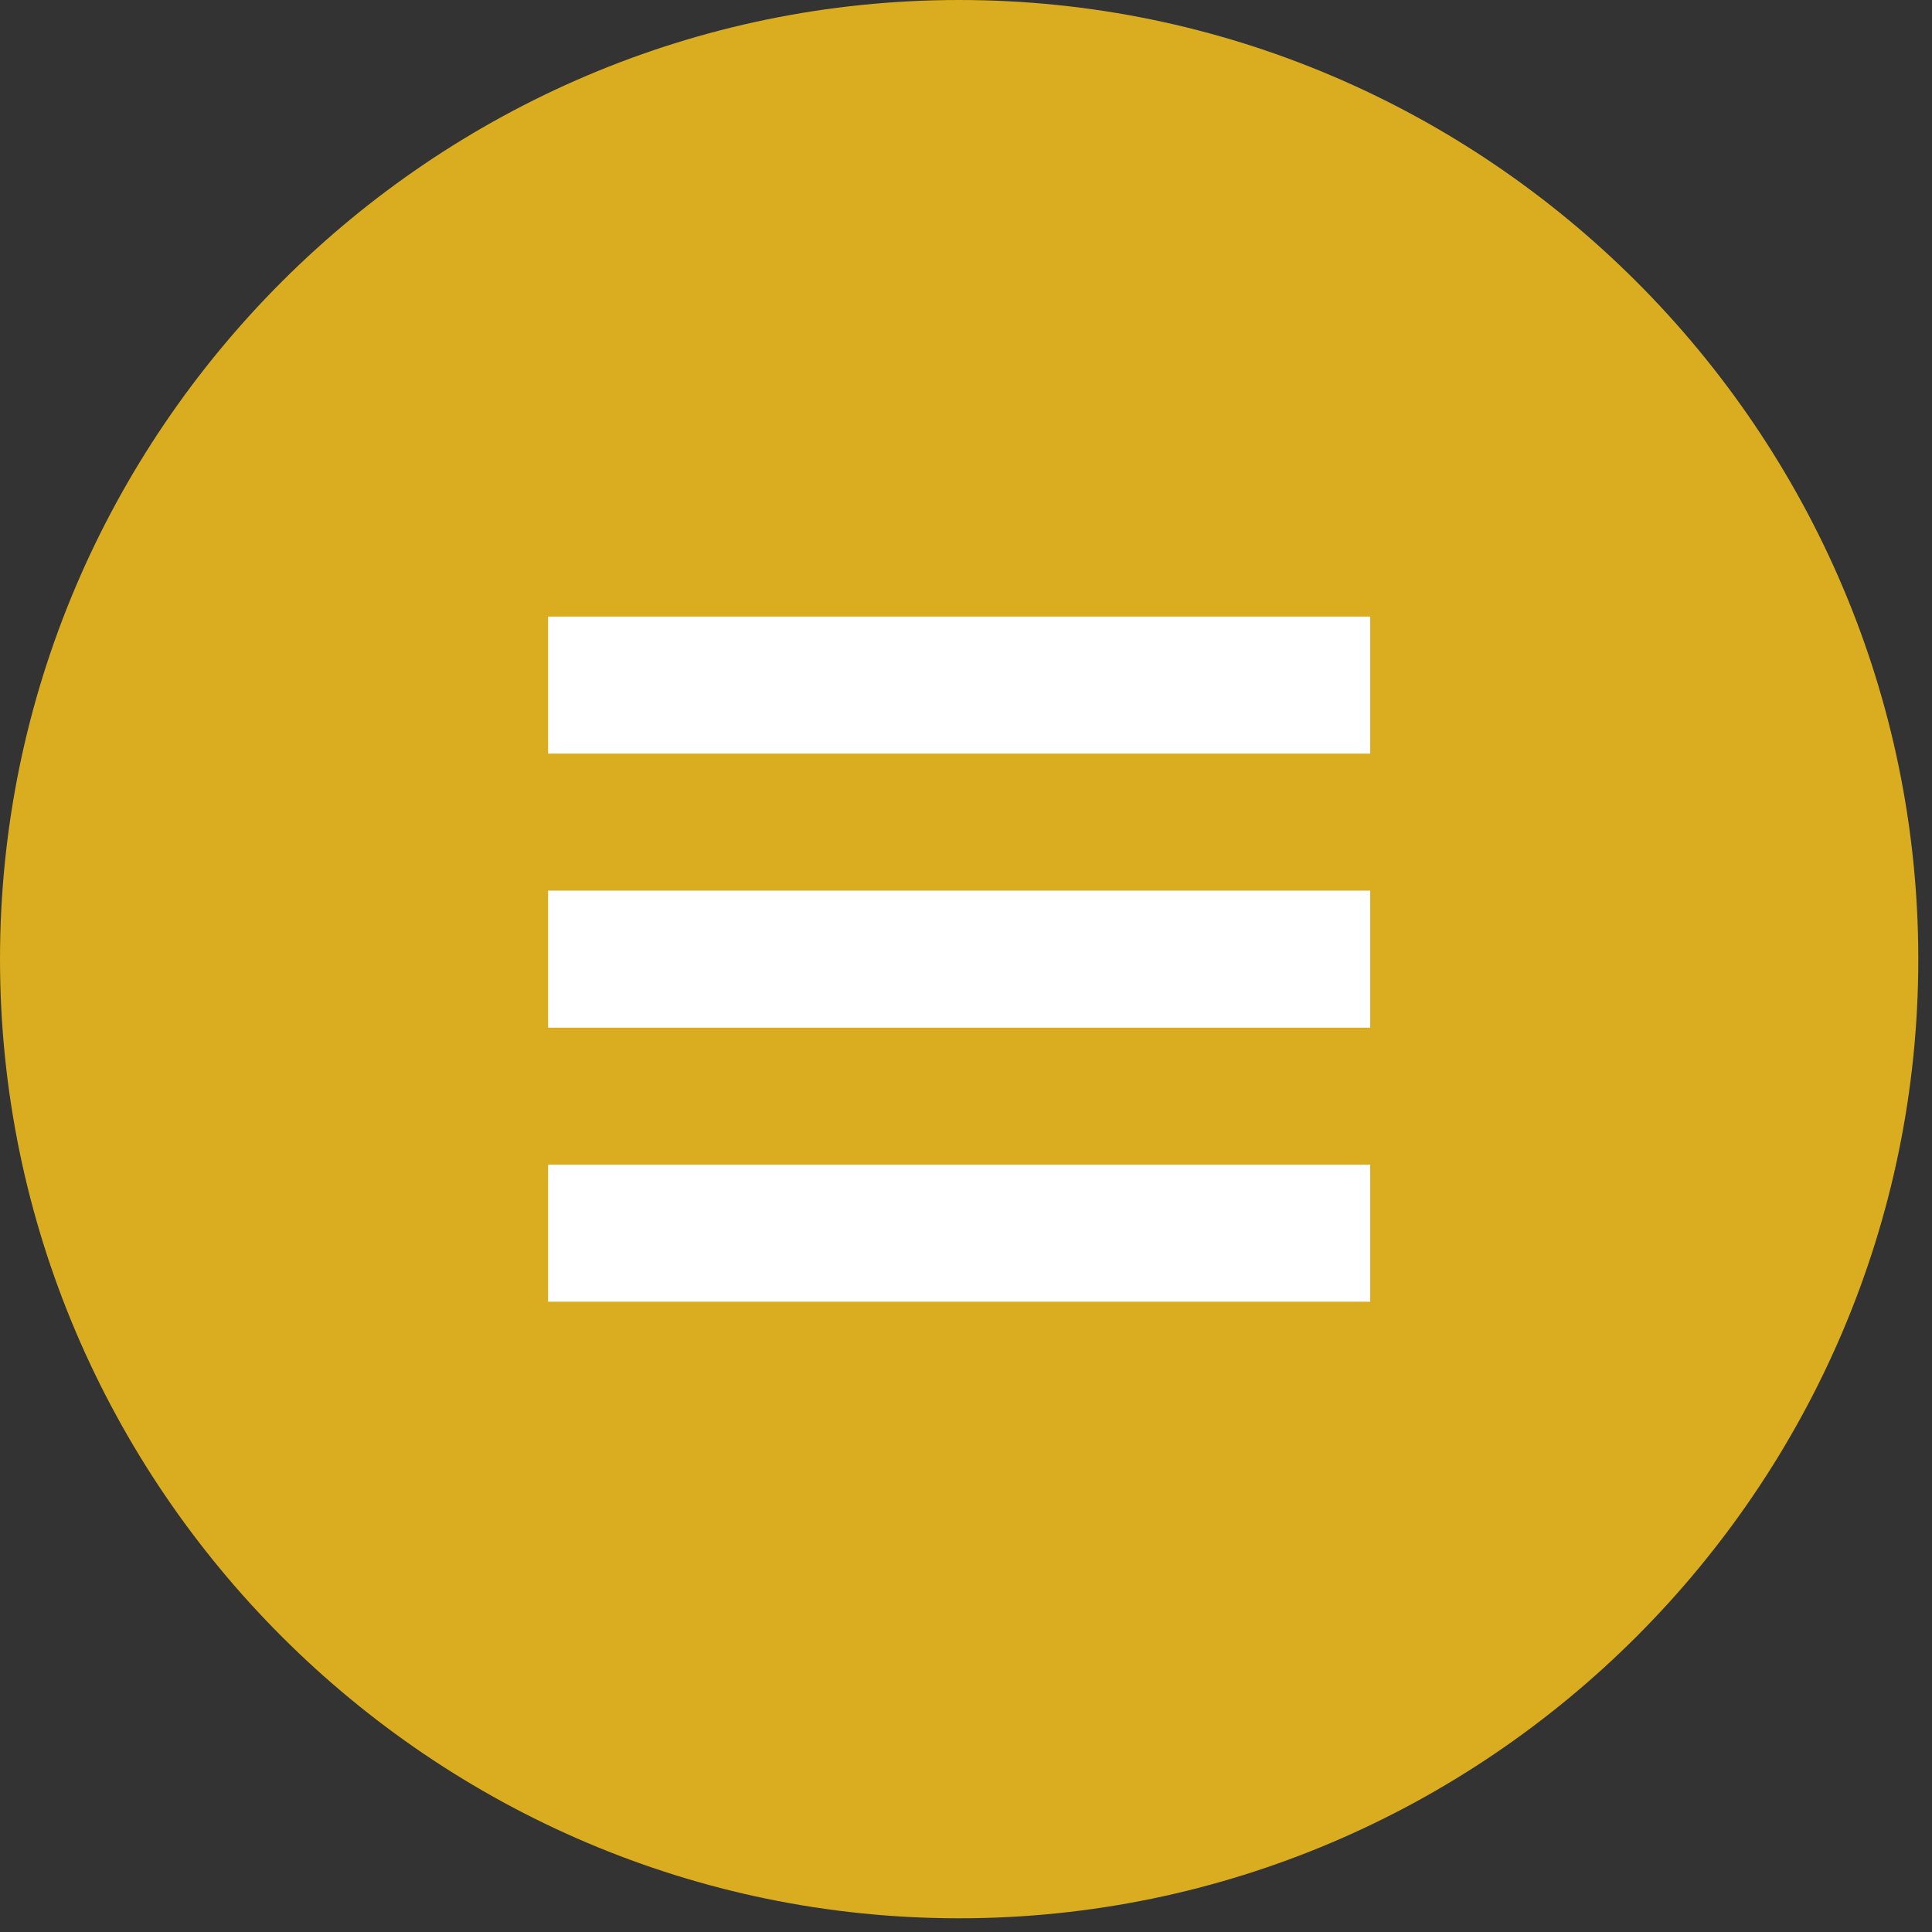 <?xml version="1.0" encoding="utf-8"?>
<!-- Generator: Adobe Illustrator 17.0.0, SVG Export Plug-In . SVG Version: 6.00 Build 0)  -->
<!DOCTYPE svg PUBLIC "-//W3C//DTD SVG 1.1//EN" "http://www.w3.org/Graphics/SVG/1.1/DTD/svg11.dtd">
<svg version="1.1" xmlns="http://www.w3.org/2000/svg" xmlns:xlink="http://www.w3.org/1999/xlink" x="0px" y="0px" width="28.2px"
	 height="28.2px" viewBox="0 0 28.2 28.2" style="enable-background:new 0 0 28.2 28.2;" xml:space="preserve">
<rect x="0" y="0" width="28.2" height="28.2" fill="#333333" stroke="none"/>
<g id="Layer_2" style="display:none;">
	<rect style="display:inline;fill:#2A78AD;" width="1000" height="1000"/>
</g>
<g id="helper" style="display:none;">
</g>
<g id="Ebene_3">
	<g>
		<path style="fill-rule:evenodd;clip-rule:evenodd;fill:#DAAC1F;" d="M14,0c7.7,0,14,6.3,14,14s-6.3,14-14,14C6.3,28,0,21.7,0,14S6.3,0,14,0z"/>
		<path style="fill-rule:evenodd;clip-rule:evenodd;fill:#FFFFFF;" d="M8,9h12v2H8V9z"/>
		<path style="fill-rule:evenodd;clip-rule:evenodd;fill:#FFFFFF;" d="M8,13h12v2H8V13z"/>
		<path style="fill-rule:evenodd;clip-rule:evenodd;fill:#FFFFFF;" d="M8,17h12v2H8V17z"/>
	</g>
</g>
<g id="Ebene_4" style="display:none;">
	<g style="display:inline;">
		<path style="fill-rule:evenodd;clip-rule:evenodd;fill:#5EB2FB;" d="M14,0c7.7,0,14,6.3,14,14s-6.3,14-14,14C6.3,28,0,21.7,0,14S6.3,0,14,0z"/>
		<path style="fill-rule:evenodd;clip-rule:evenodd;fill:#FFFFFF;" d="M12,18v2l5,0l0-2h-1v-7h-4v2h1v5H12z"/>
		<path style="fill-rule:evenodd;clip-rule:evenodd;fill:#FFFFFF;" d="M14.5,6C15.3,6,16,6.7,16,7.5S15.3,9,14.5,9S13,8.3,13,7.5S13.7,6,14.5,6z"/>
	</g>
</g>
<g id="Ebene_5" style="display:none;">
	<g style="display:inline;">
		<path style="fill:#1D2029;" d="M24,22.4l-6.2-6.2c1.4-1.7,2.2-3.9,2.2-6.2c0-5.5-4.5-10-10-10C4.5,0,0,4.5,0,10c0,5.5,4.5,10,10,10
			c2.4,0,4.5-0.8,6.2-2.2l6.2,6.2L24,22.4z M10,17.8c-4.3,0-7.8-3.5-7.8-7.8c0-4.3,3.5-7.8,7.8-7.8c4.3,0,7.8,3.5,7.8,7.8
			C17.8,14.3,14.3,17.8,10,17.8z"/>
	</g>
</g>
</svg>
